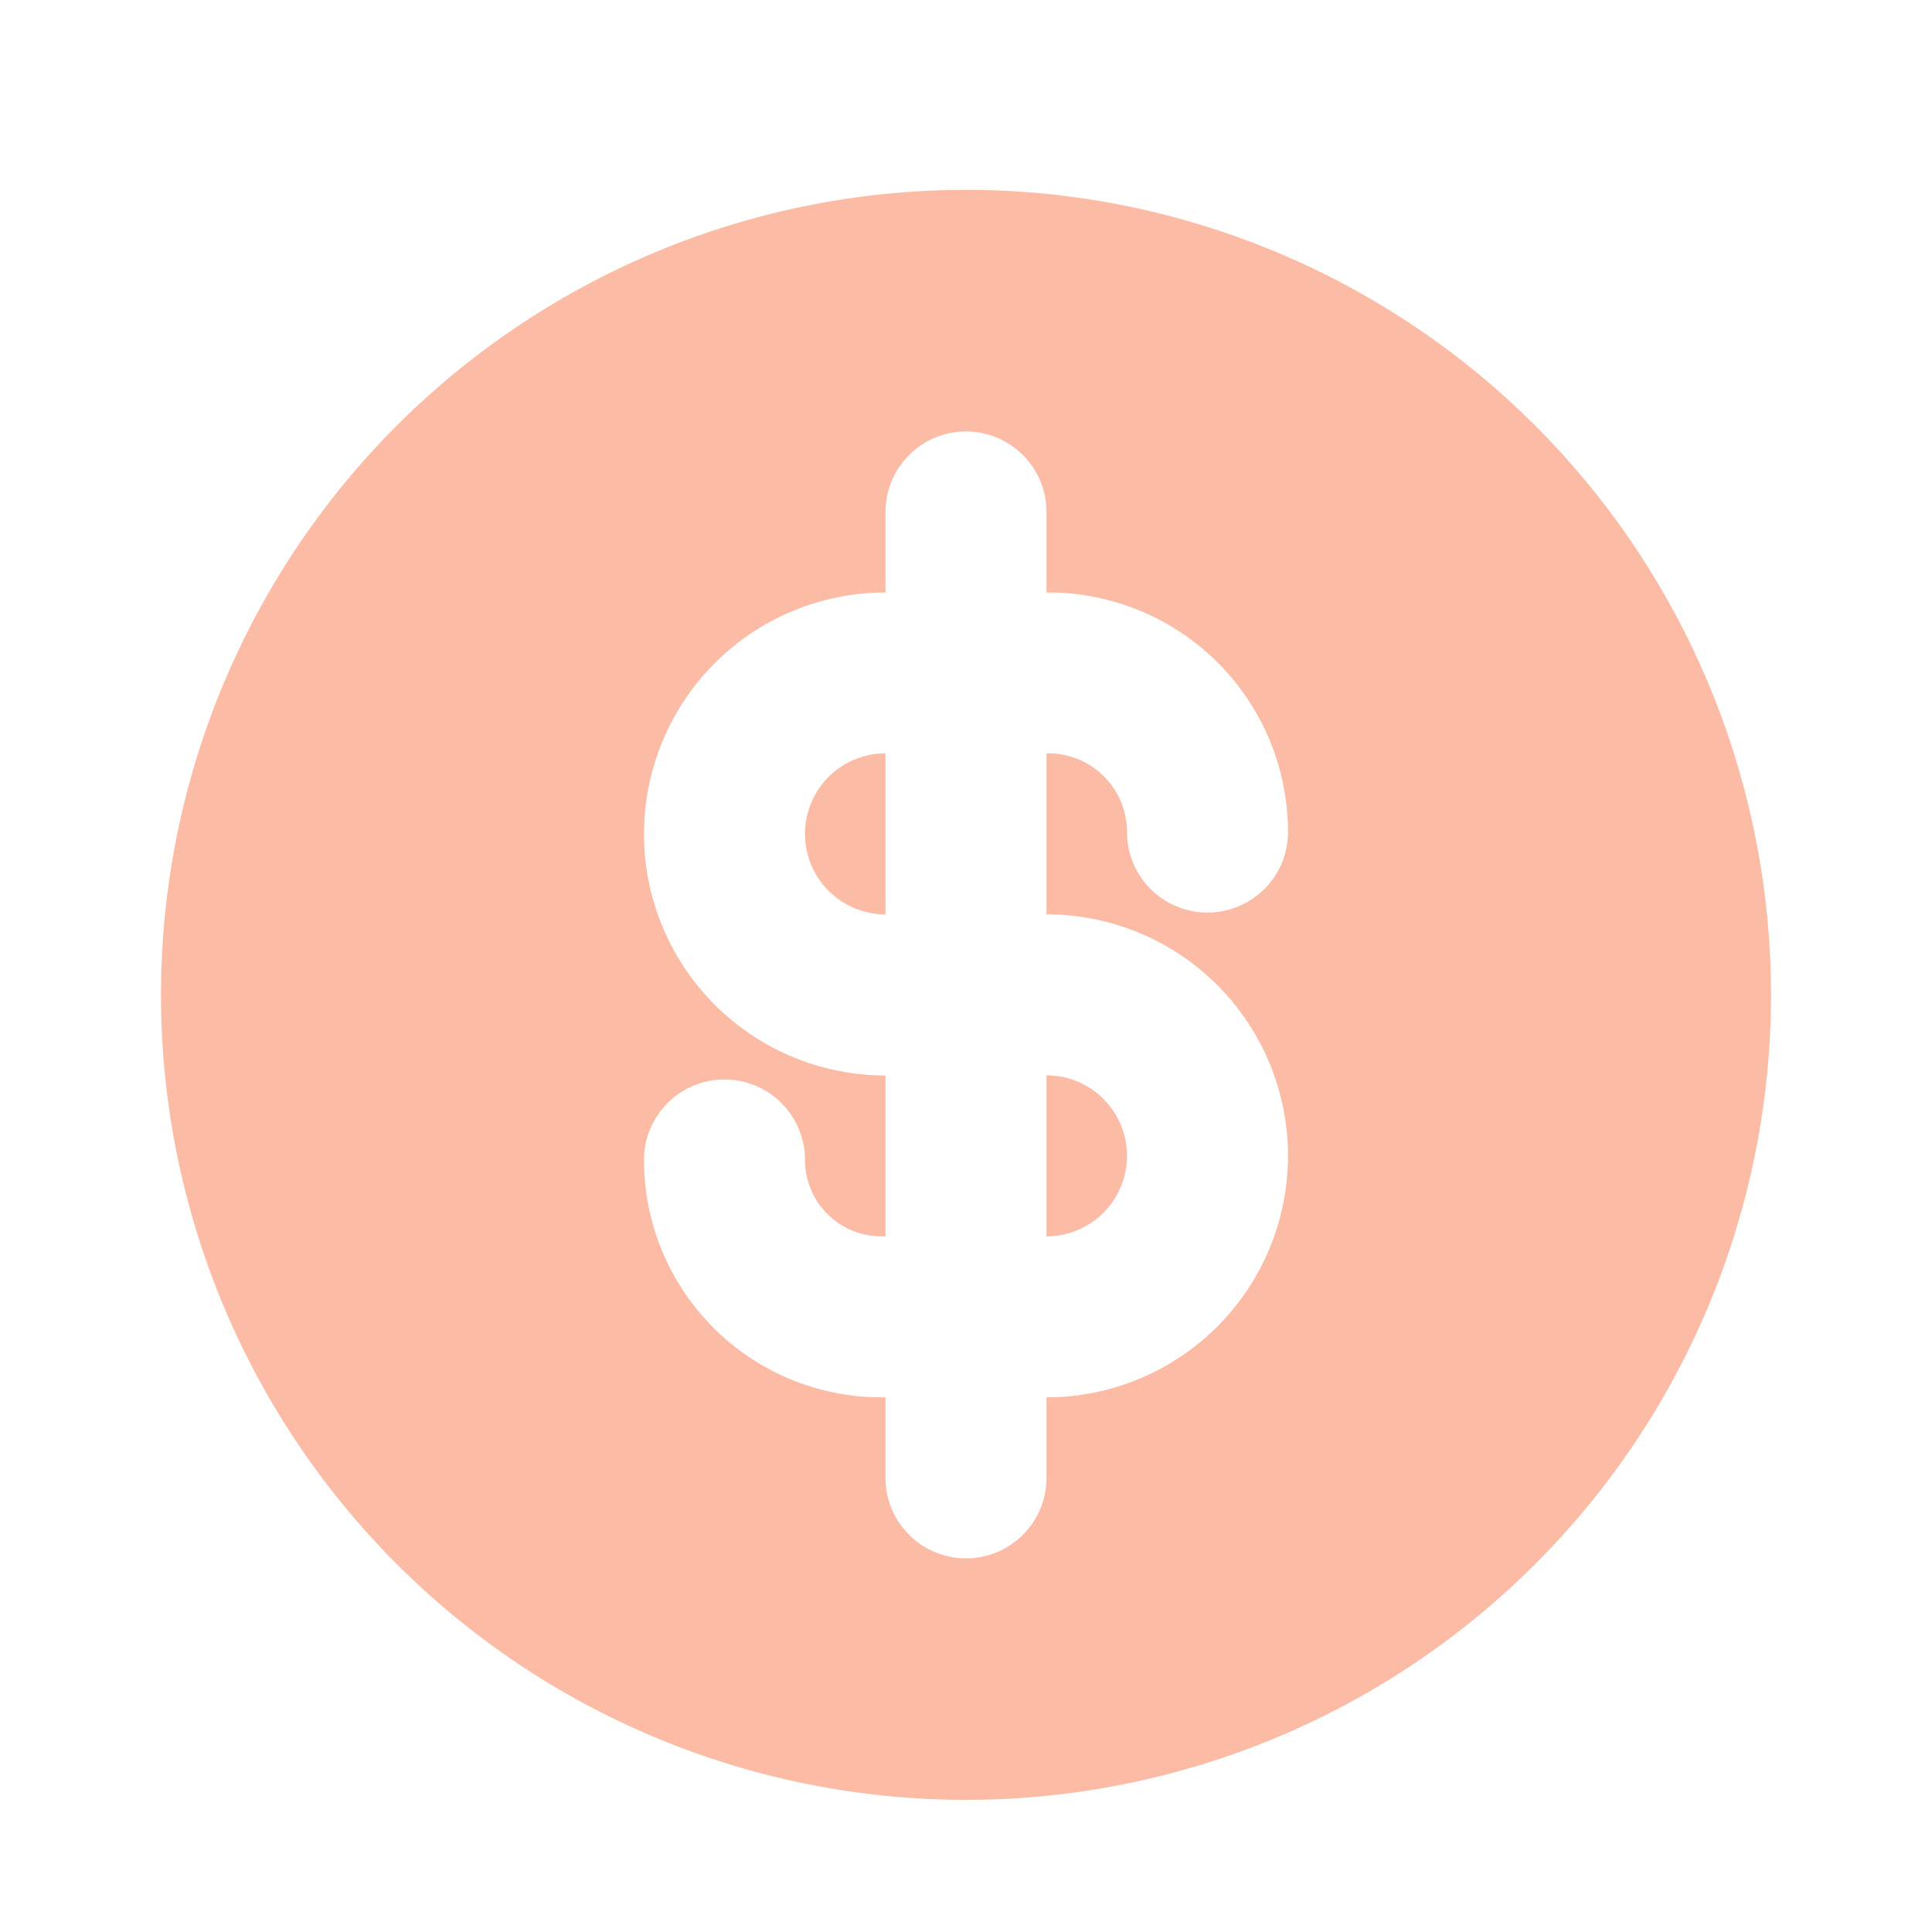 <svg xmlns="http://www.w3.org/2000/svg" width="15" height="15" fill="none" viewBox="0 0 15 15">
    <path fill="#FCBBA4" d="M6.875 9.599h-.032a.593.593 0 0 1-.593-.593.625.625 0 0 0-1.25 0 1.843 1.843 0 0 0 1.843 1.843h.032v.625a.625.625 0 0 0 1.25 0v-.625a1.875 1.875 0 0 0 0-3.75v-1.25h.014c.337 0 .611.274.611.611a.625.625 0 0 0 1.25 0A1.861 1.861 0 0 0 8.139 4.6h-.014v-.625a.625.625 0 0 0-1.25 0v.625a1.875 1.875 0 0 0 0 3.75v1.25zm1.25 0v-1.25a.625.625 0 0 1 0 1.25zm-1.25-3.75v1.25a.625.625 0 0 1 0-1.25zm.625 8.125a6.25 6.25 0 1 1 0-12.5 6.25 6.25 0 0 1 0 12.5z"/>
</svg>
